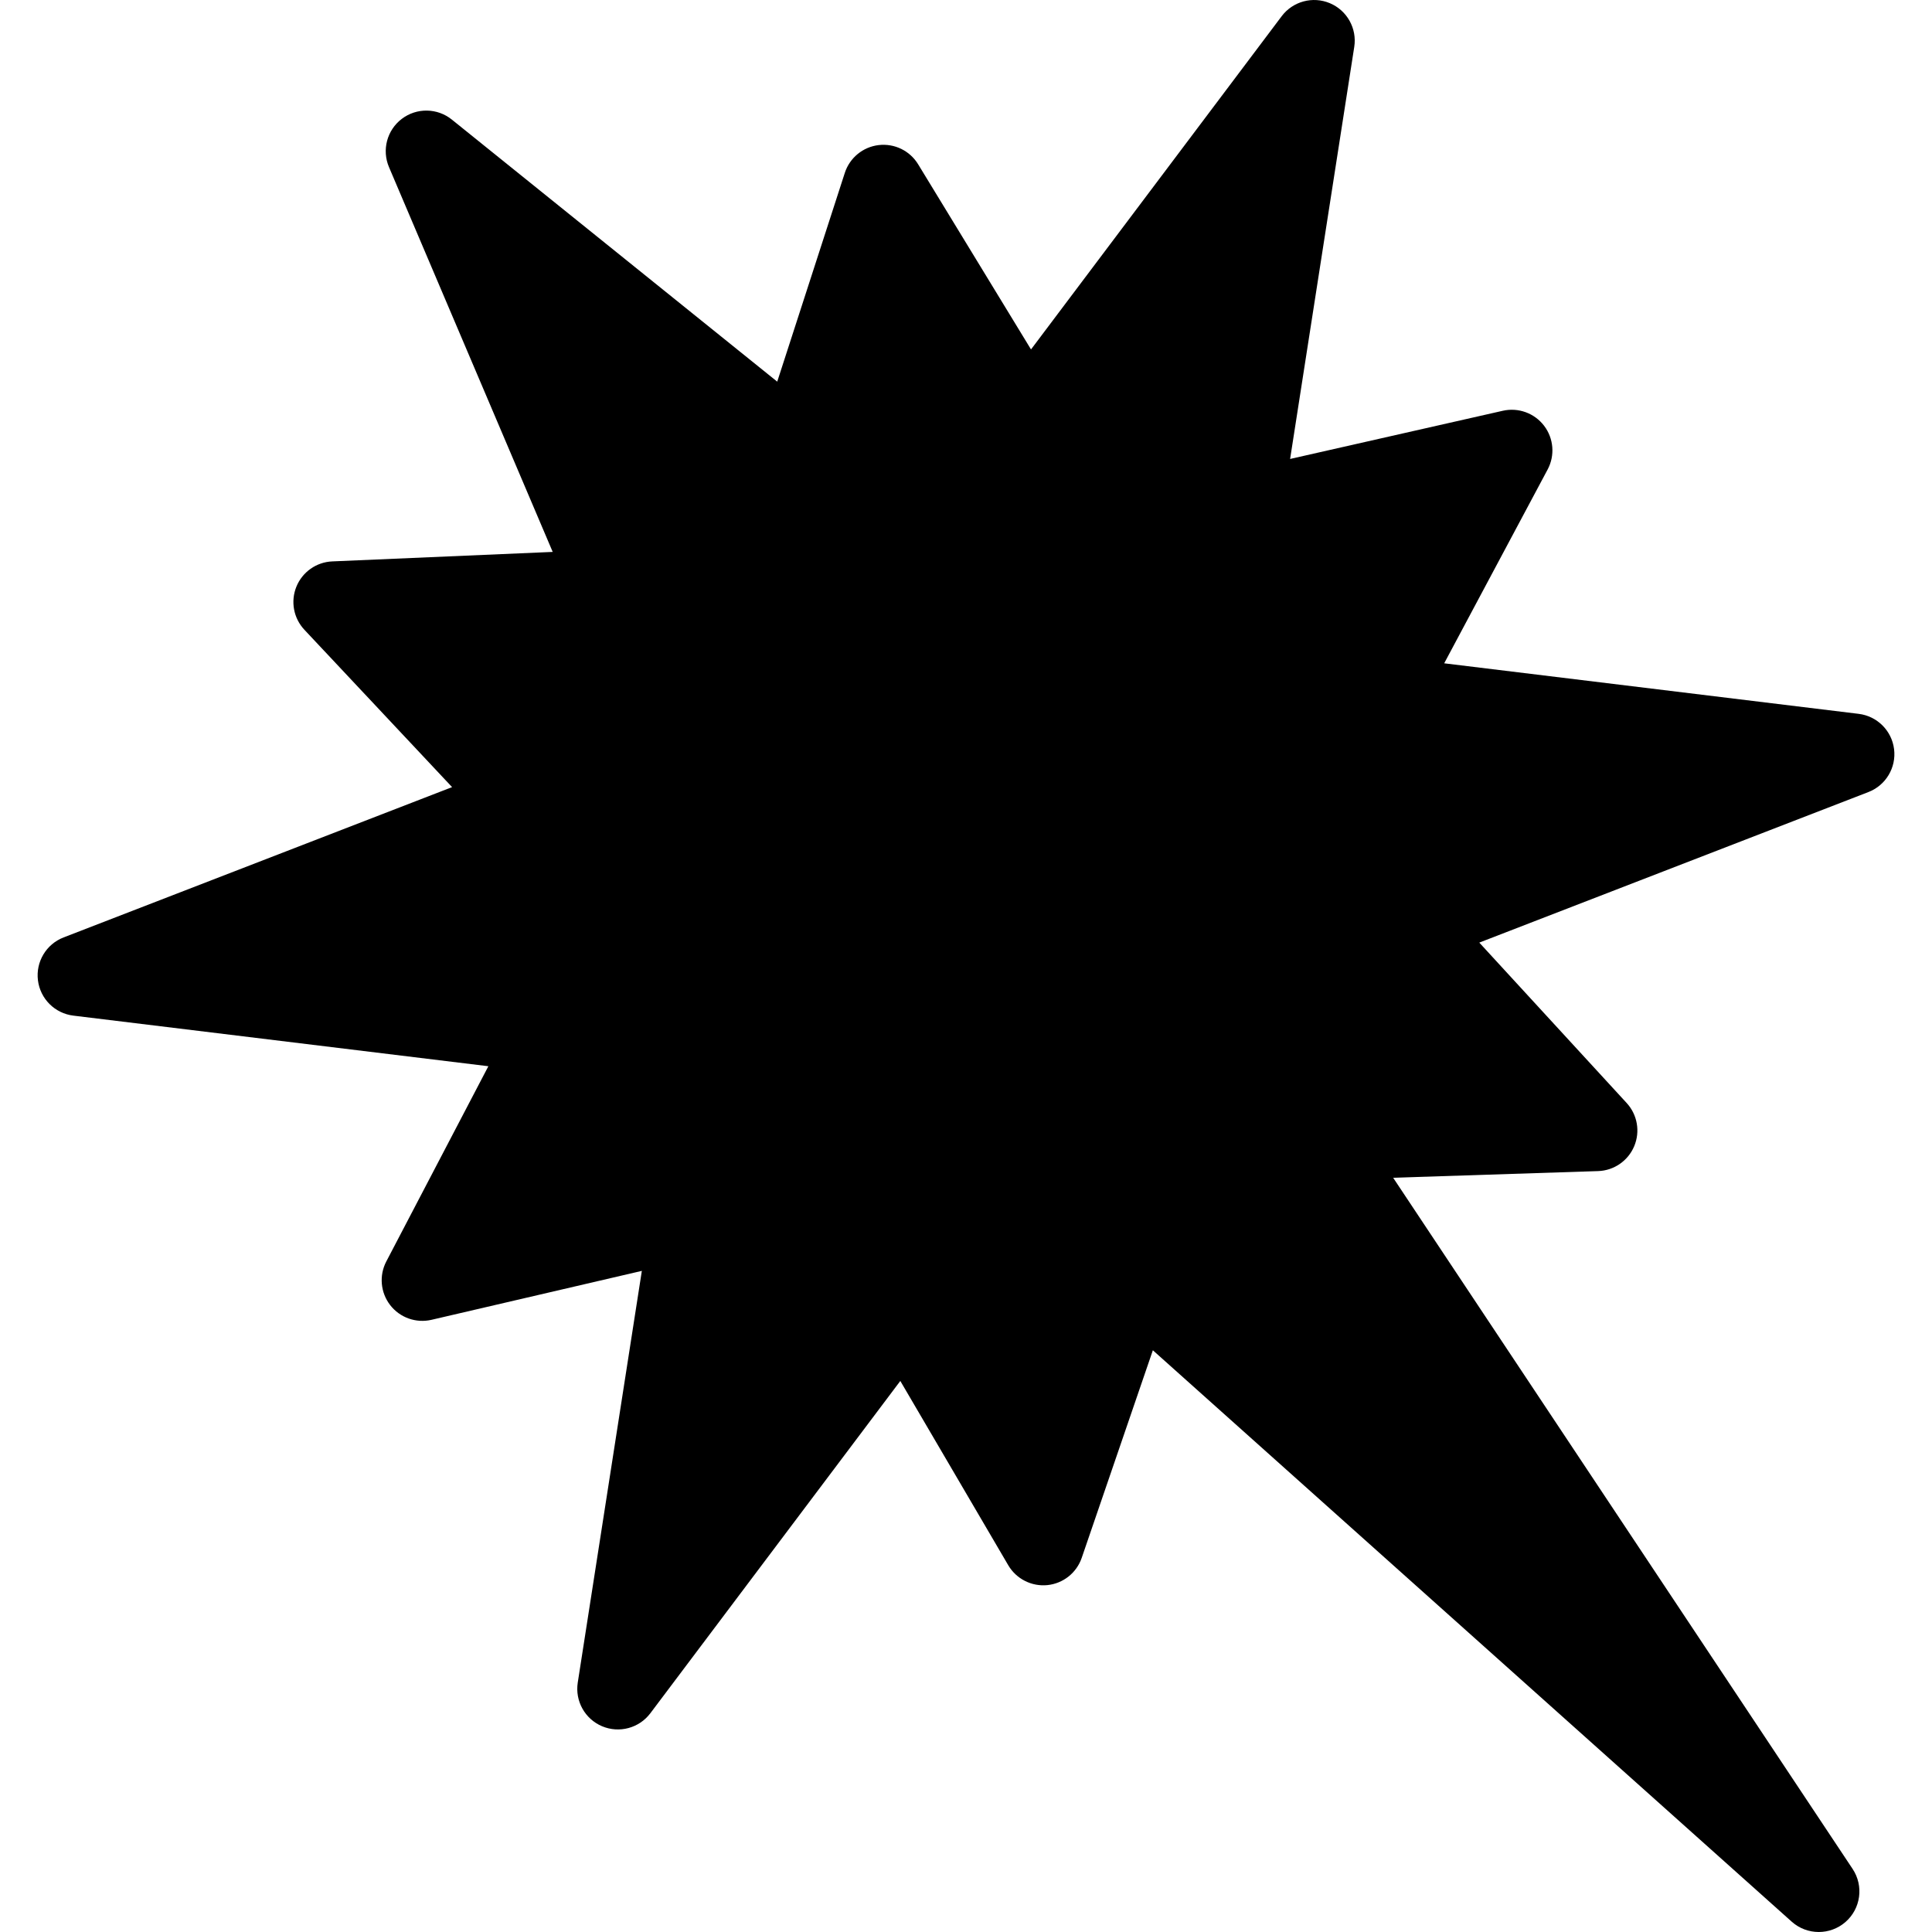 <?xml version="1.0" encoding="iso-8859-1"?>
<!-- Generator: Adobe Illustrator 18.0.0, SVG Export Plug-In . SVG Version: 6.00 Build 0)  -->
<!DOCTYPE svg PUBLIC "-//W3C//DTD SVG 1.1//EN" "http://www.w3.org/Graphics/SVG/1.1/DTD/svg11.dtd">
<svg version="1.1" id="Capa_1" xmlns="http://www.w3.org/2000/svg" xmlns:xlink="http://www.w3.org/1999/xlink" x="0px" y="0px"
	 viewBox="0 0 237.832 237.832" style="enable-background:new 0 0 237.832 237.832;" xml:space="preserve">
<path d="M223.893,237.832c-1.193,0-2.385-0.425-3.333-1.273l-78.641-70.338l-8.758,25.555c-0.634,1.849-2.287,3.159-4.231,3.354
	c-1.938,0.191-3.825-0.761-4.813-2.448l-13.287-22.684l-30.771,40.906c-1.379,1.833-3.827,2.491-5.941,1.6
	c-2.113-0.893-3.348-3.108-2.995-5.375l7.889-50.682l-25.893,6.024c-1.904,0.442-3.891-0.265-5.086-1.809
	c-1.196-1.545-1.383-3.646-0.478-5.377l12.563-24.031l-51.091-6.229c-2.277-0.278-4.073-2.069-4.356-4.345
	c-0.284-2.276,1.018-4.454,3.157-5.281l47.825-18.504l-18.18-19.369c-1.338-1.425-1.722-3.499-0.985-5.309
	c0.738-1.81,2.462-3.024,4.415-3.108l27.136-1.168l-20.154-47.37c-0.898-2.111-0.245-4.562,1.585-5.945
	c1.829-1.385,4.366-1.345,6.152,0.094l40.057,32.262l8.318-25.697c0.602-1.859,2.231-3.198,4.172-3.426
	c1.948-0.226,3.837,0.695,4.854,2.363l13.896,22.793l30.856-41.019c1.378-1.833,3.827-2.494,5.941-1.6
	c2.113,0.893,3.348,3.108,2.995,5.375l-7.896,50.727l26.184-5.932c1.908-0.431,3.893,0.288,5.081,1.844
	c1.187,1.556,1.357,3.661,0.436,5.387l-12.733,23.857l51.025,6.222c2.277,0.278,4.073,2.069,4.356,4.345
	c0.284,2.276-1.018,4.454-3.157,5.281l-47.904,18.534l18.142,19.746c1.323,1.439,1.685,3.517,0.928,5.319s-2.494,2.998-4.447,3.062
	l-25.226,0.82l56.559,85.083c1.393,2.096,1.012,4.9-0.89,6.547C226.226,237.426,225.059,237.832,223.893,237.832z"/>
<g>
</g>
<g>
</g>
<g>
</g>
<g>
</g>
<g>
</g>
<g>
</g>
<g>
</g>
<g>
</g>
<g>
</g>
<g>
</g>
<g>
</g>
<g>
</g>
<g>
</g>
<g>
</g>
<g>
</g>
</svg>
